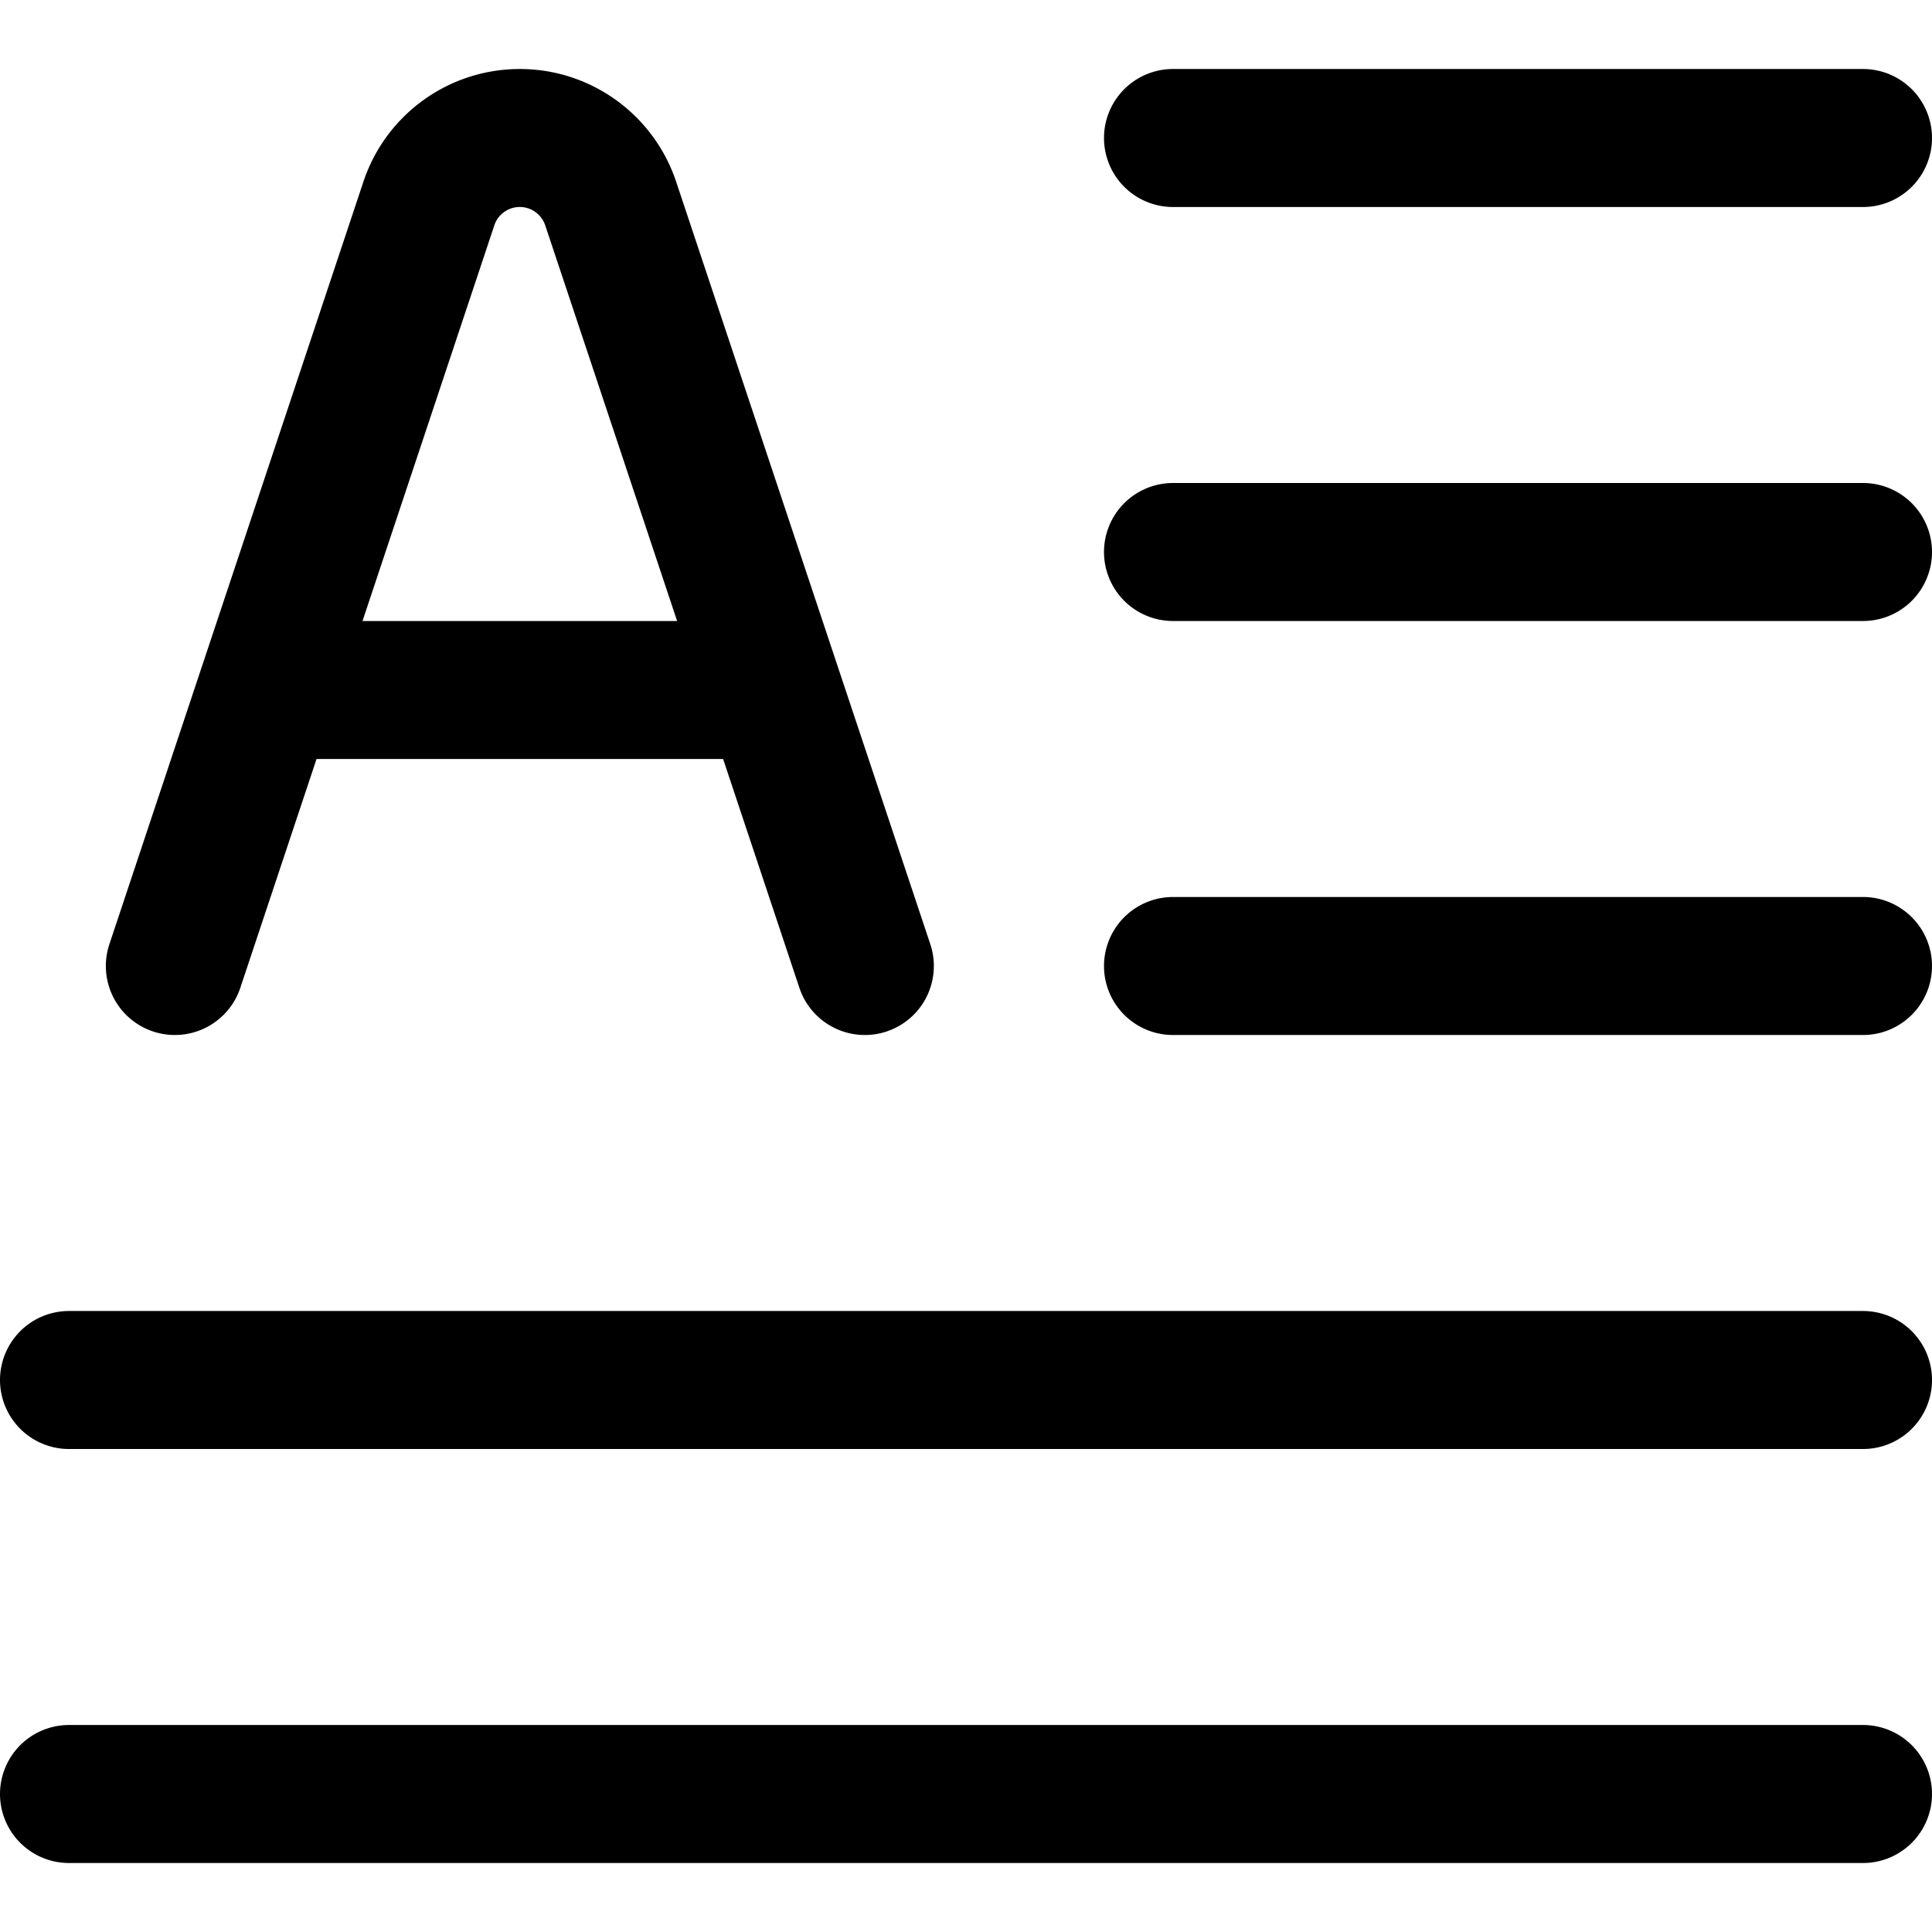 <svg focusable="false" xmlns="http://www.w3.org/2000/svg" fill="none" role="img" aria-label="Icon" viewBox="0 0 14 14">
  <path d="M13.5 1h-5m5 3h-5m5 3h-5m5 6H.5m13-3H.5m.767-3 1.841-5.526A.694.694 0 0 1 3.767 1v0c.298 0 .563.191.658.474L6.267 7M1.933 5H5.6" stroke="currentColor" stroke-linecap="round" stroke-linejoin="round"/>
</svg>
